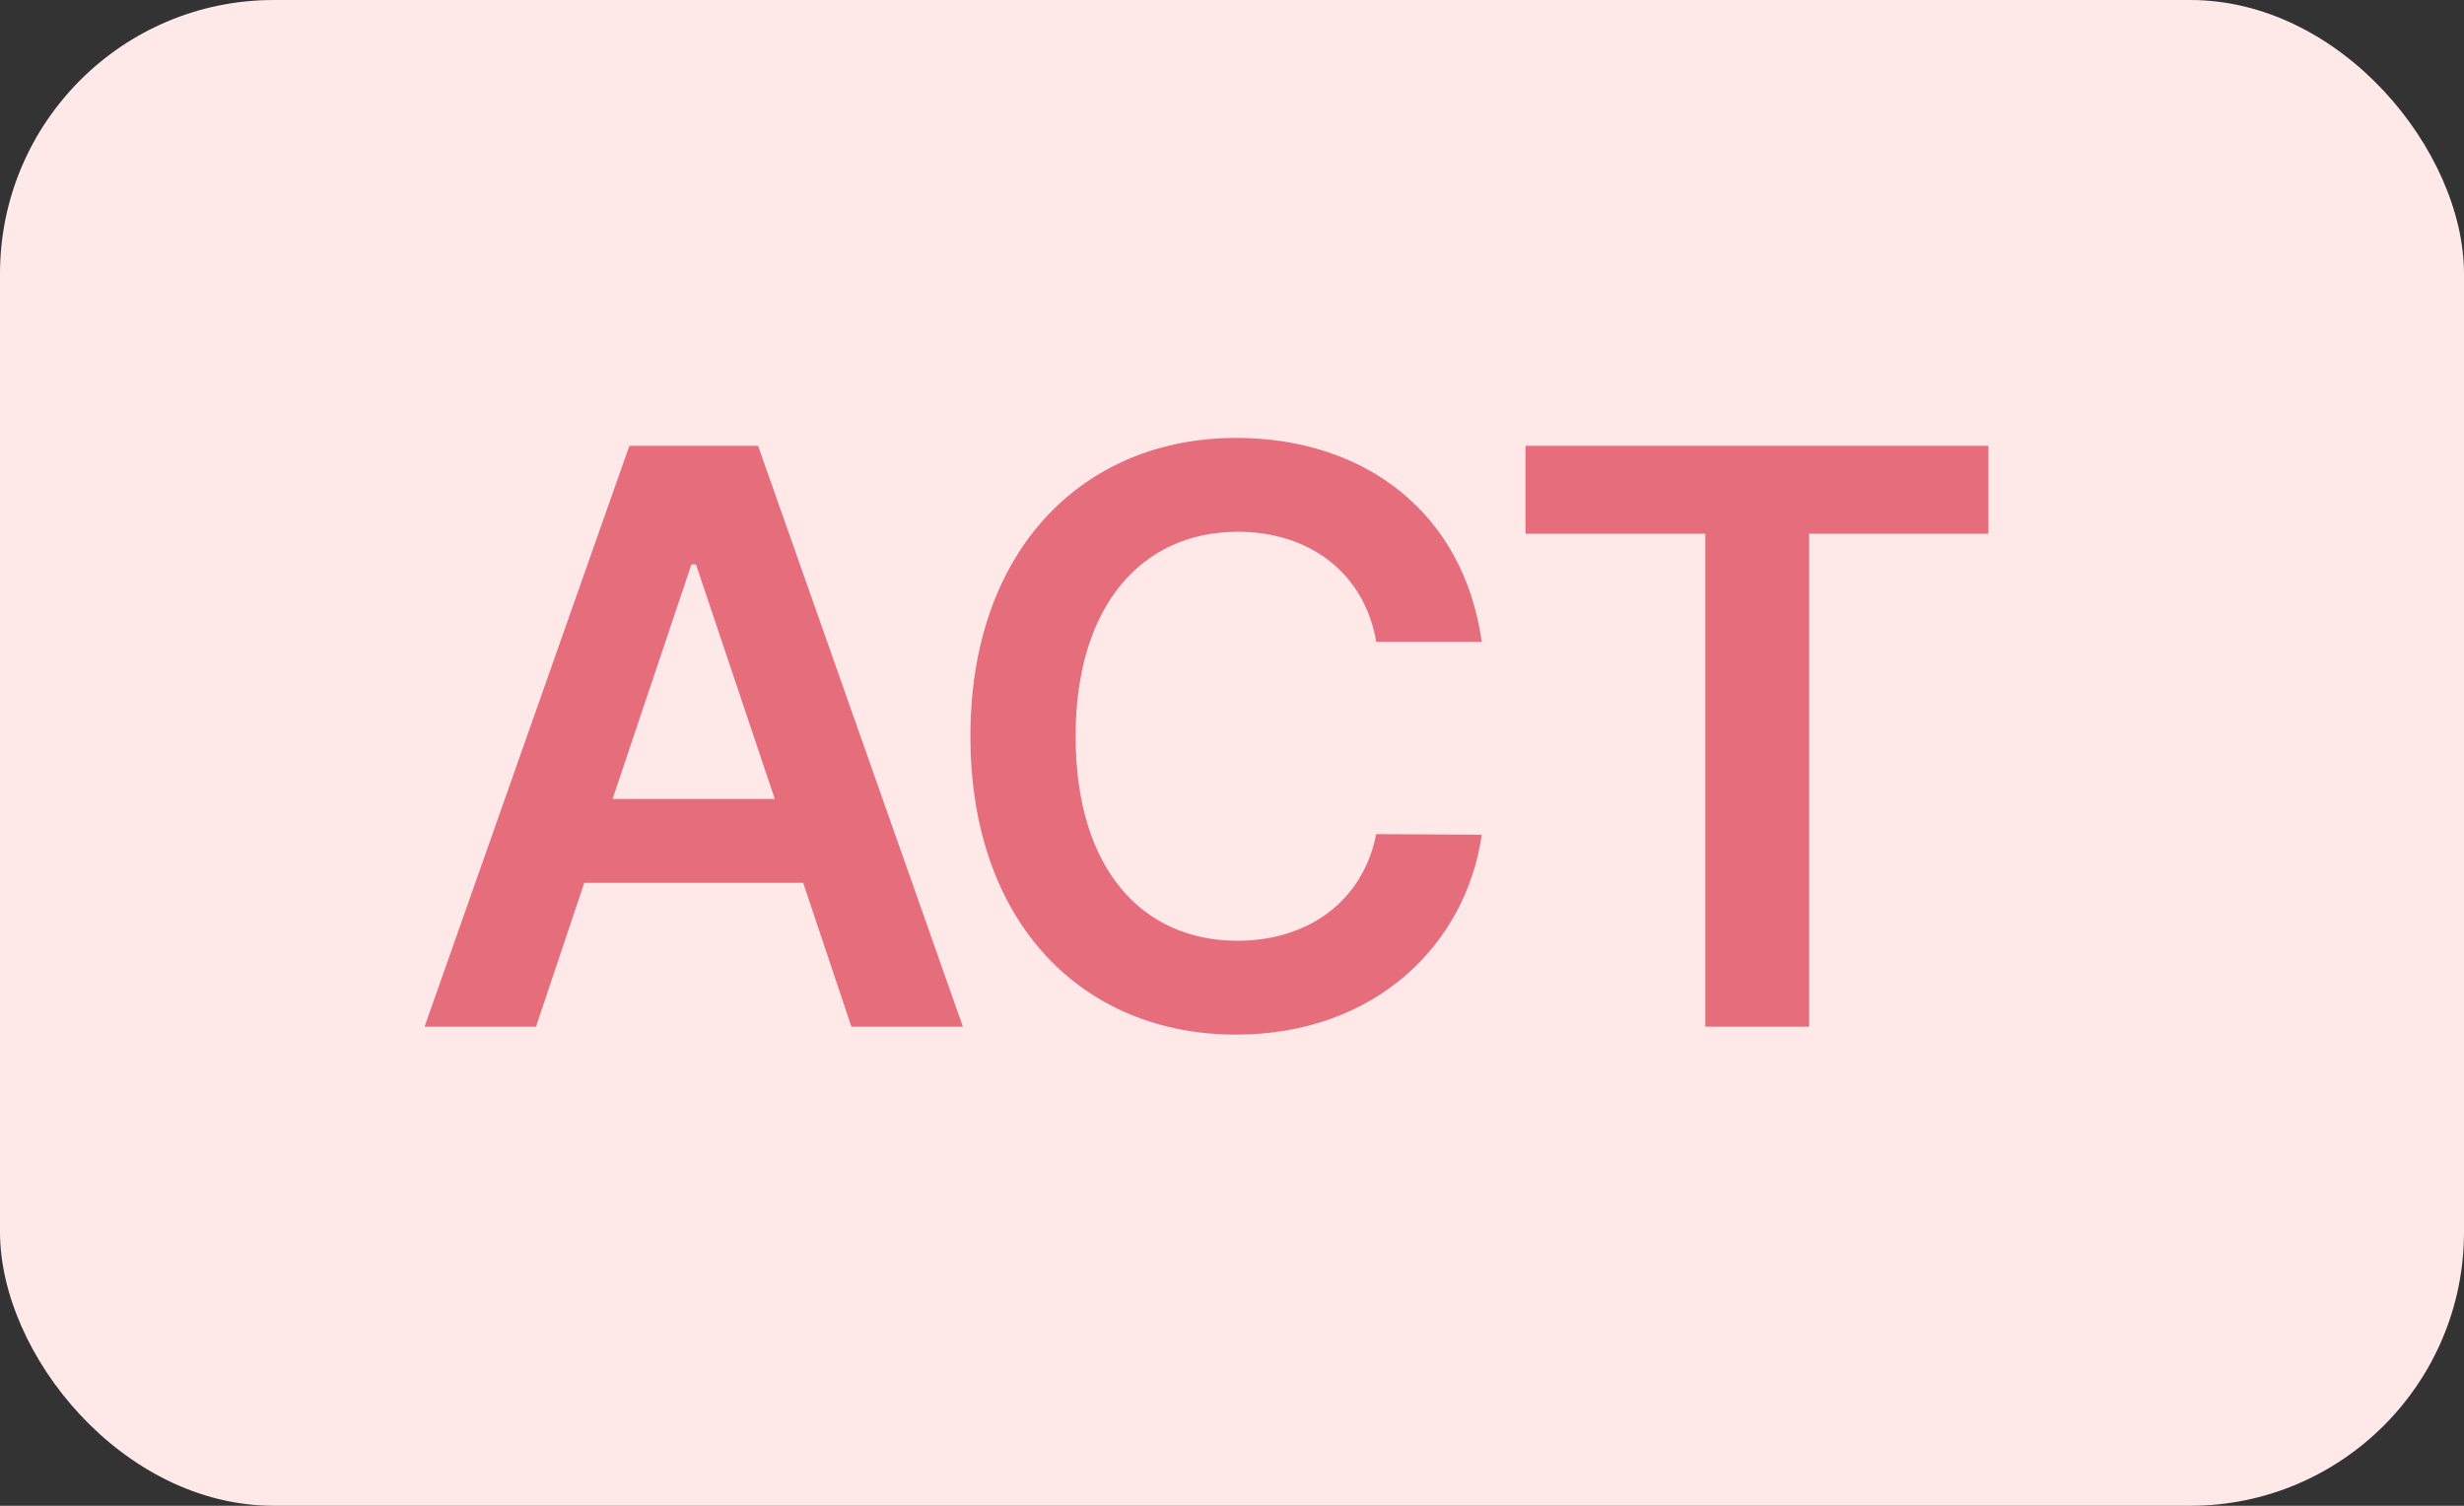 <svg width="36" height="22" viewBox="0 0 36 22" fill="none" xmlns="http://www.w3.org/2000/svg">
    <rect x="0" y="0" width="36" height="22" fill="#333333" stroke="none"/>
    <rect width="36" height="22" rx="4" fill="#FFE8E8"/>
    <path d="M7.831 15L8.536 12.899H11.735L12.439 15H14.068L11.076 6.514H9.195L6.203 15H7.831ZM8.95 11.673L10.102 8.246H10.168L11.32 11.673H8.95ZM20.107 9.377H21.649C21.384 7.488 19.938 6.398 18.06 6.398C15.844 6.398 14.178 8.014 14.178 10.757C14.178 13.492 15.823 15.116 18.06 15.116C20.074 15.116 21.417 13.815 21.649 12.195L20.107 12.187C19.909 13.181 19.096 13.745 18.081 13.745C16.701 13.745 15.715 12.709 15.715 10.757C15.715 8.838 16.693 7.769 18.085 7.769C19.117 7.769 19.933 8.358 20.107 9.377ZM22.288 7.798H24.915V15H26.432V7.798H29.051V6.514H22.288V7.798Z" fill="#E66E7C"/>
</svg>
